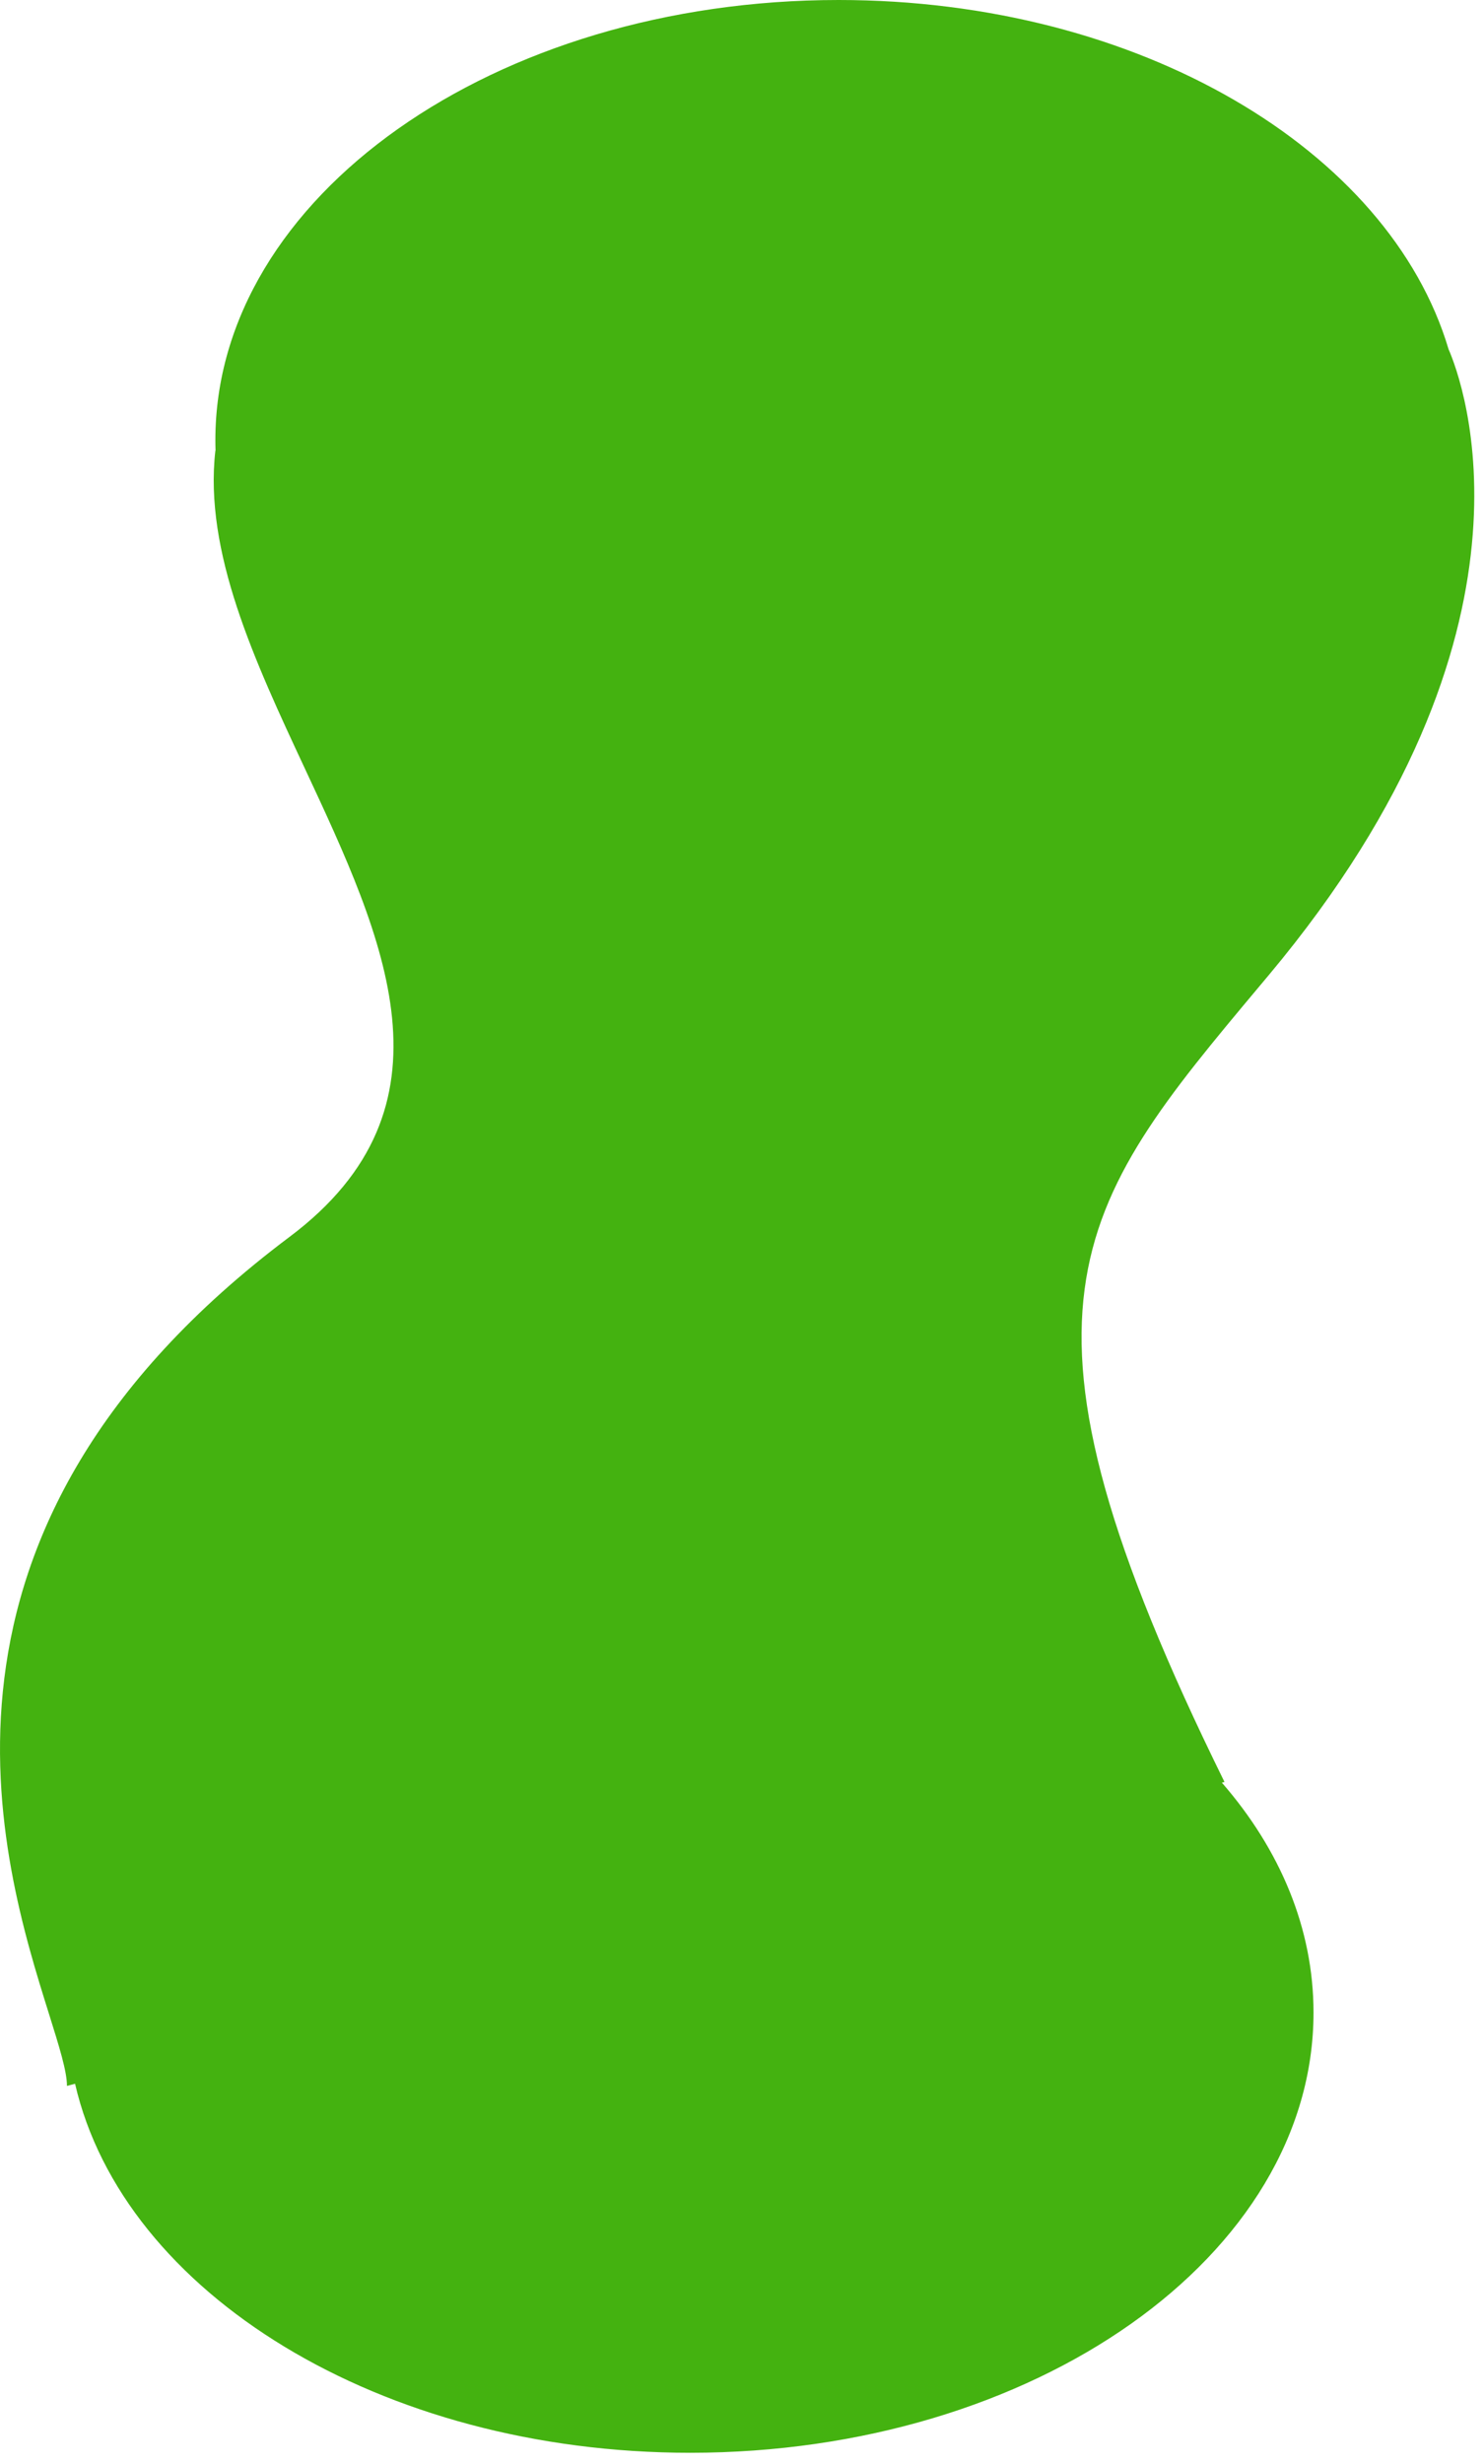 <svg width="50" height="83" viewBox="0 0 50 83" fill="none" xmlns="http://www.w3.org/2000/svg">
<path fill-rule="evenodd" clip-rule="evenodd" d="M7.256 14.83C7.256 14.947 7.258 15.065 7.262 15.182L7.256 15.183C6.869 18.598 8.581 22.266 10.274 25.893C12.957 31.639 15.593 37.284 9.756 41.664C-3.449 51.572 0.034 62.682 1.654 67.85C1.996 68.943 2.256 69.771 2.256 70.264L2.529 70.192C4.154 77.241 12.815 82.622 23.256 82.622C34.854 82.622 44.256 75.983 44.256 67.793C44.256 64.954 43.127 62.302 41.168 60.048L41.256 60.025C33.379 44.033 36.166 40.706 42.457 33.194L42.756 32.837C52.457 21.243 49.264 12.814 48.806 11.763C46.806 5.044 38.365 0 28.256 0C16.658 0 7.256 6.639 7.256 14.83Z" fill="#44B210"/>
</svg>
